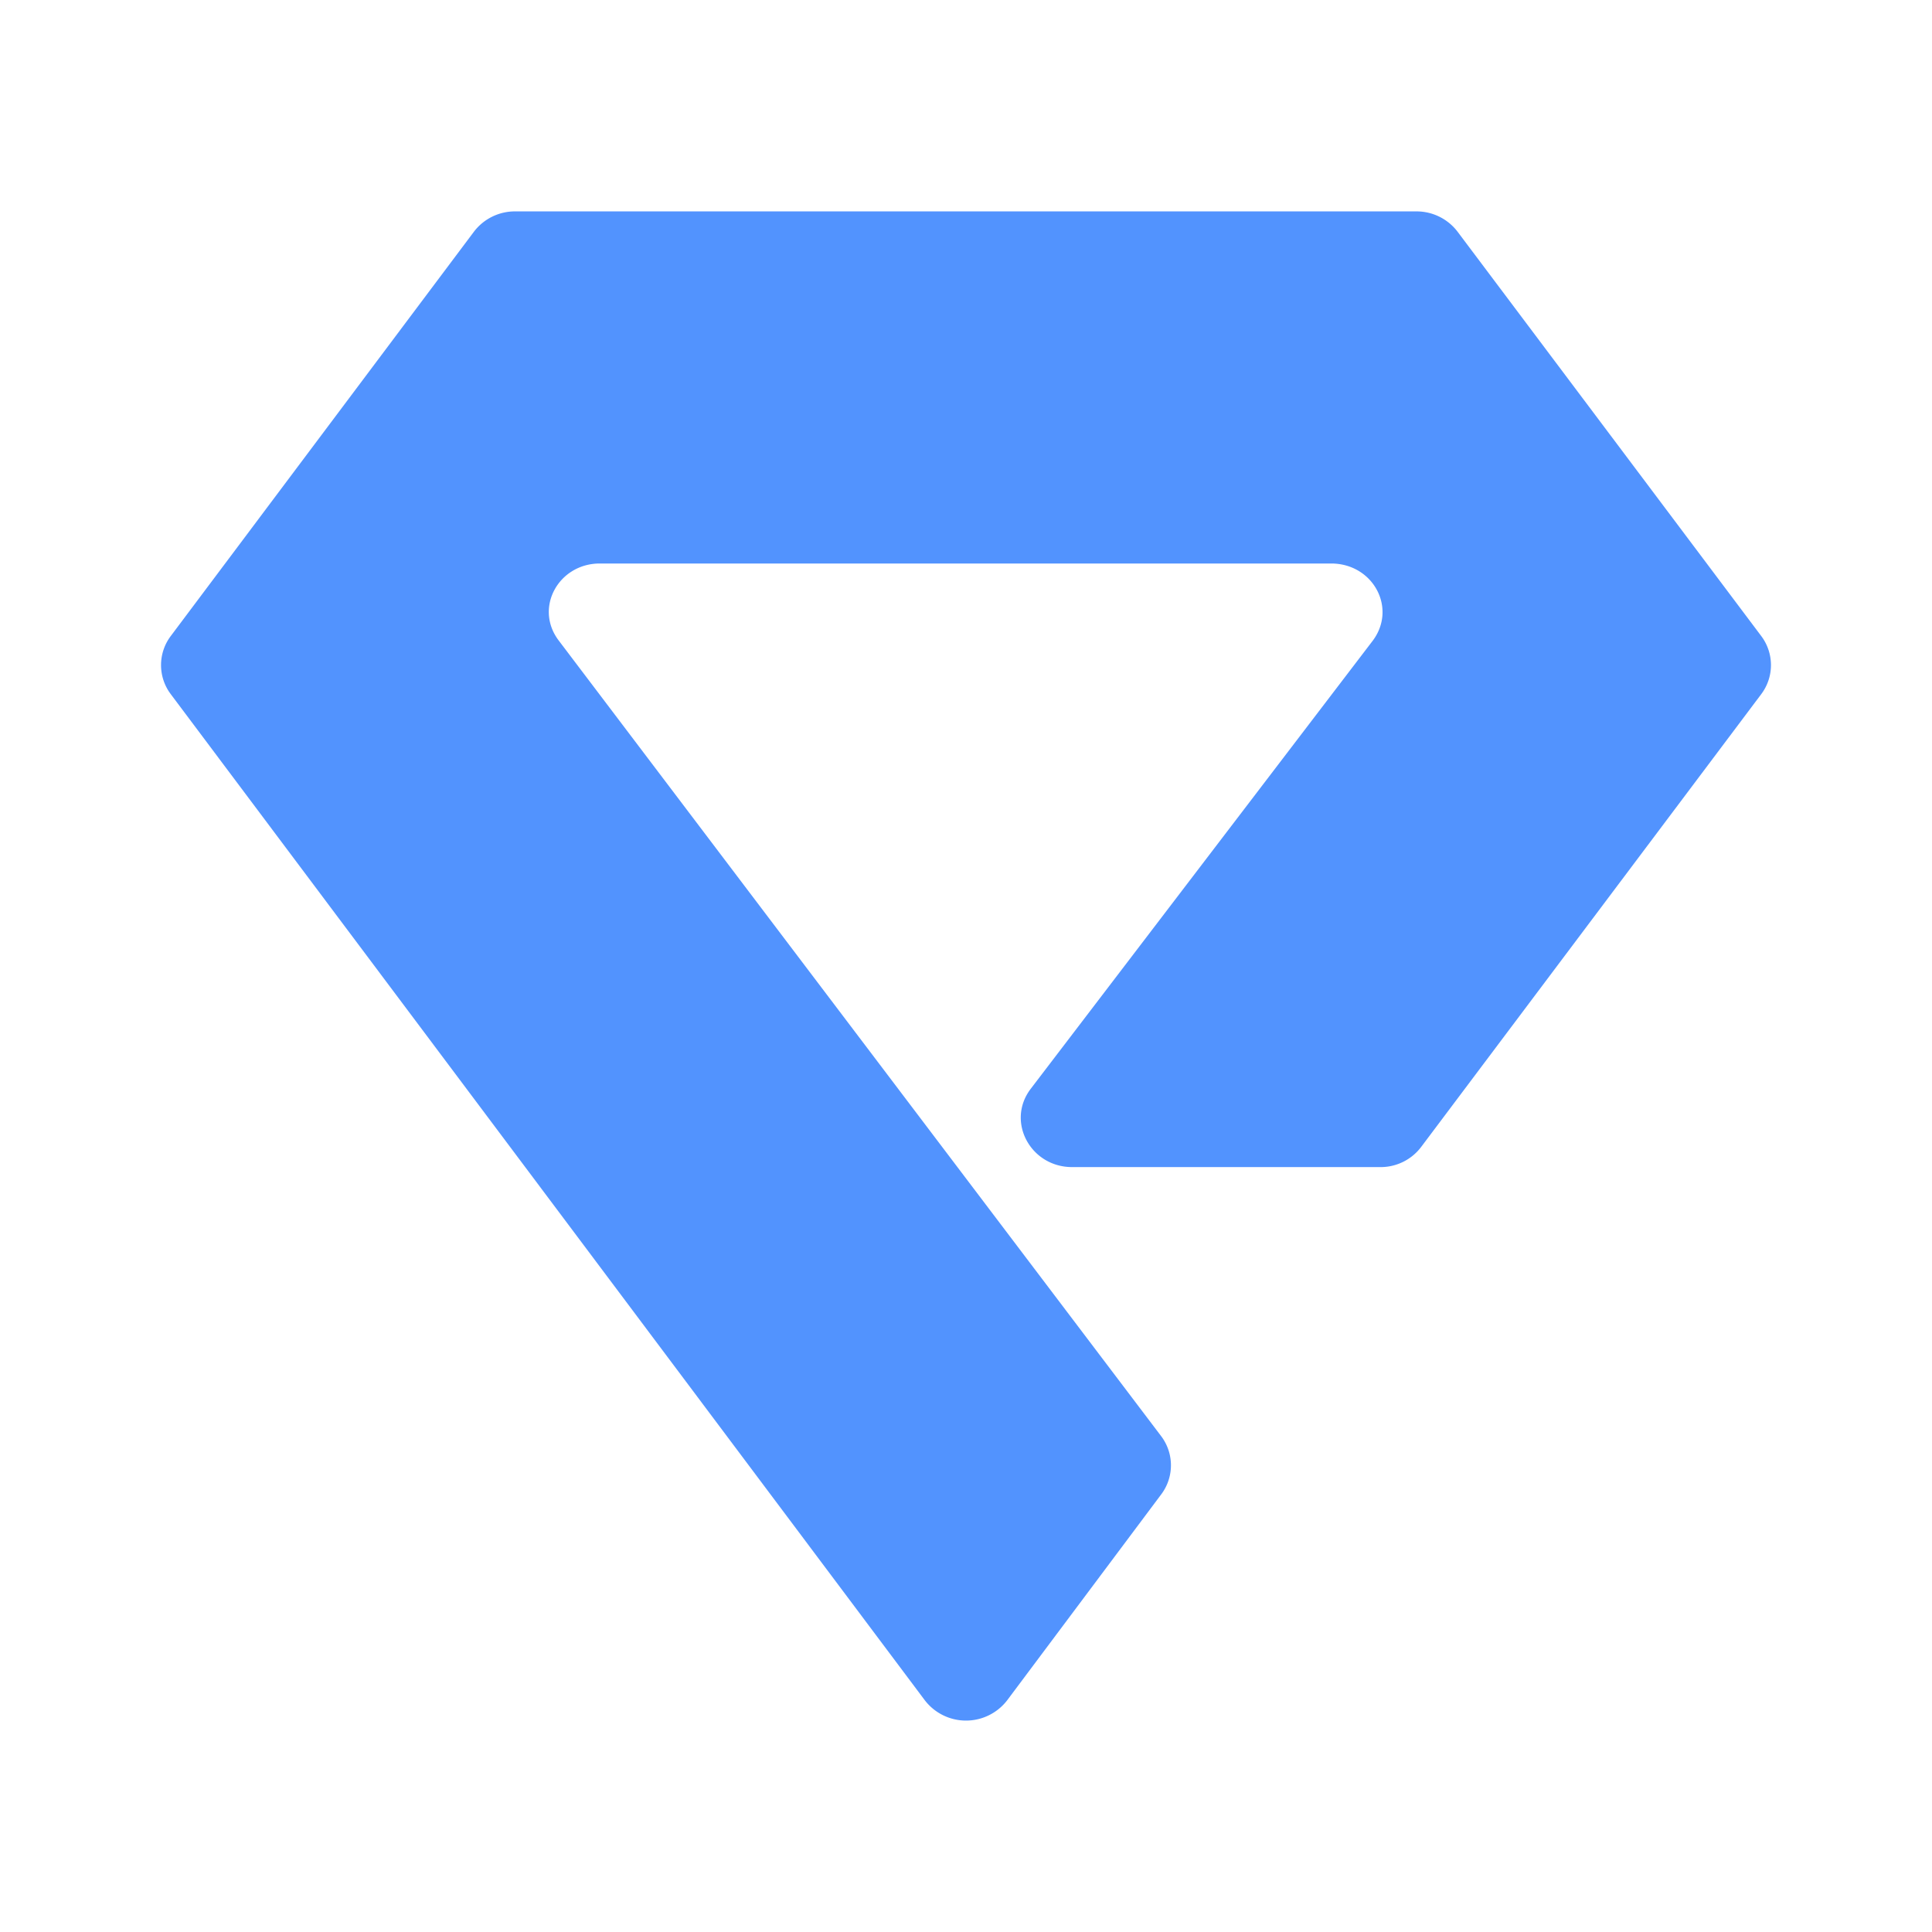 <svg xmlns="http://www.w3.org/2000/svg" xmlns:xlink="http://www.w3.org/1999/xlink" width="24" height="24" viewBox="0 0 24 24"><path fill="#5293FE" d="M7.445 7h9.091c.519 0 .819.55.519.956l-4.249 5.567c-.312.406-.006.975.512.975h3.824a.63.63 0 0 0 .512-.25l4.224-5.624a.6.6 0 0 0 0-.724L18.11 2.883a.64.64 0 0 0-.512-.257H6.402a.64.64 0 0 0-.513.25L2.122 7.9a.6.6 0 0 0 0 .724l9.366 12.497a.645.645 0 0 0 1.024 0l1.912-2.556a.6.6 0 0 0 0-.725L6.94 7.956C6.633 7.55 6.94 7 7.451 7z"/></svg>